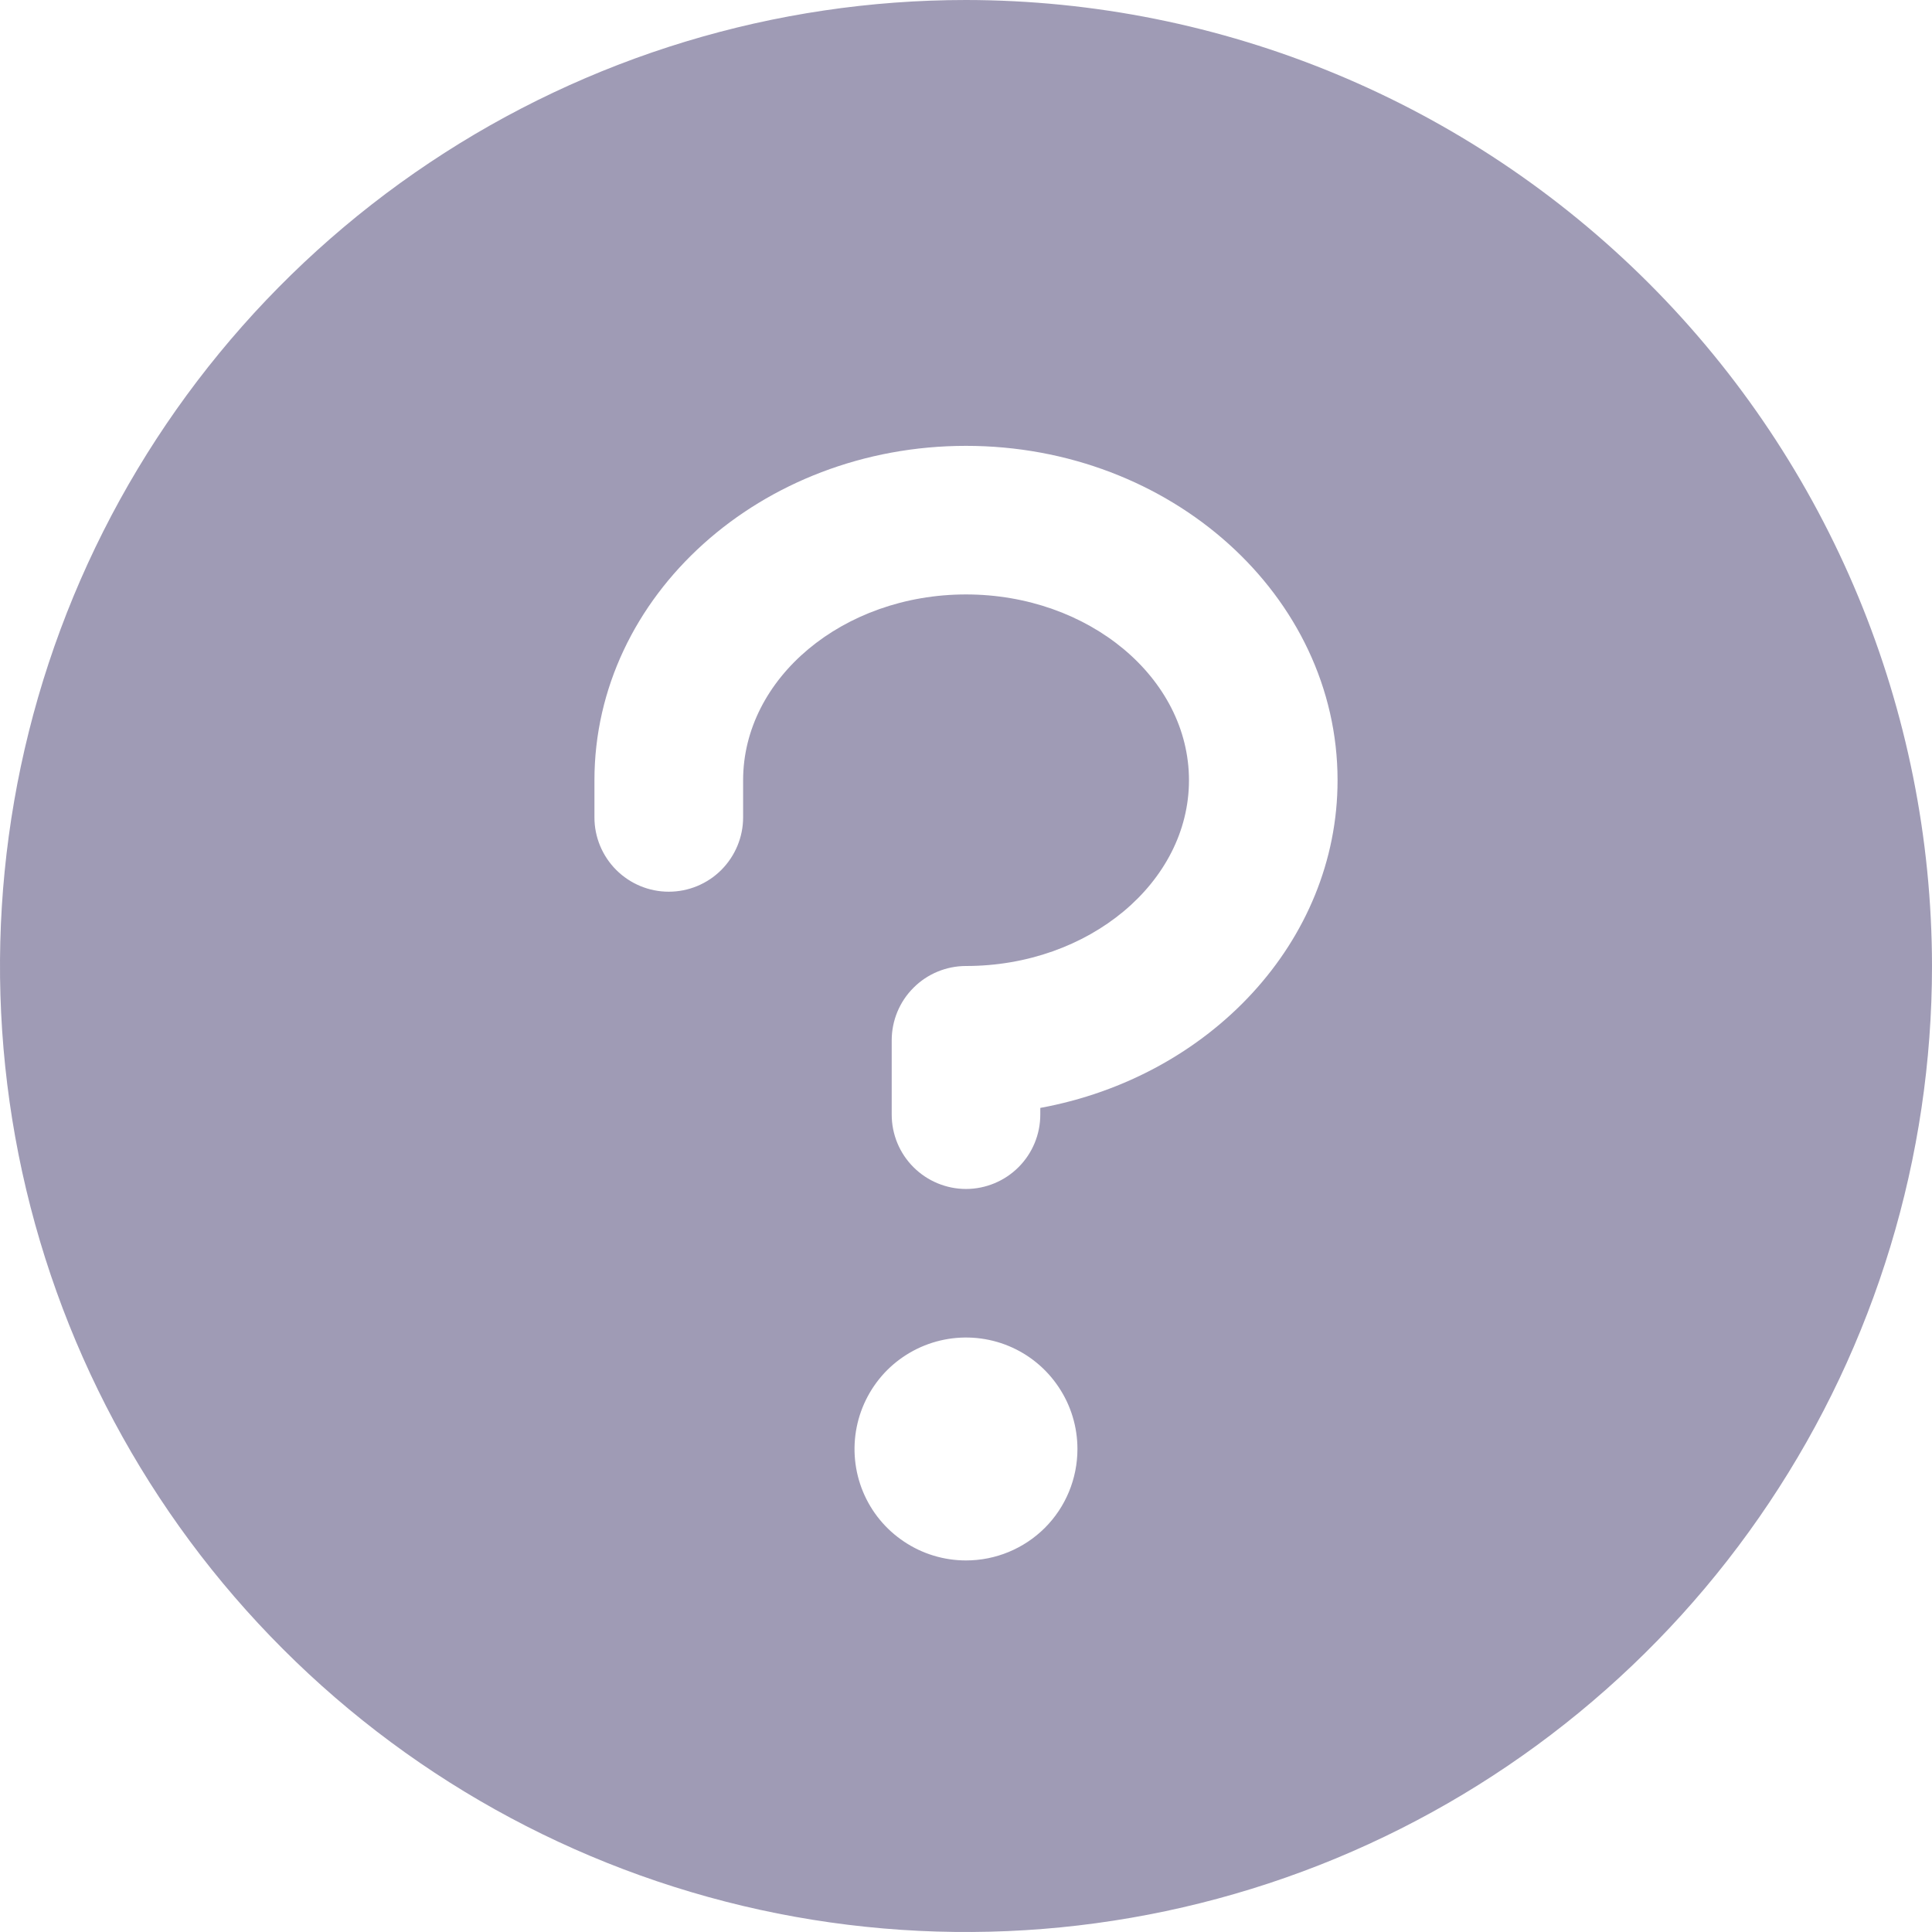<svg width="22" height="22" viewBox="0 0 22 22" fill="none" xmlns="http://www.w3.org/2000/svg">
<path d="M11 0C8.824 0 6.698 0.645 4.889 1.854C3.08 3.063 1.67 4.78 0.837 6.79C0.005 8.8 -0.213 11.012 0.211 13.146C0.636 15.28 1.683 17.24 3.222 18.778C4.76 20.317 6.72 21.364 8.854 21.789C10.988 22.213 13.2 21.995 15.21 21.163C17.22 20.33 18.938 18.92 20.146 17.111C21.355 15.302 22 13.176 22 11C21.997 8.084 20.837 5.287 18.775 3.225C16.712 1.163 13.916 0.003 11 0ZM11 17.769C10.749 17.769 10.504 17.695 10.295 17.555C10.086 17.416 9.923 17.218 9.827 16.986C9.731 16.754 9.706 16.499 9.755 16.252C9.804 16.006 9.925 15.78 10.102 15.602C10.28 15.425 10.506 15.304 10.752 15.255C10.999 15.206 11.254 15.231 11.486 15.327C11.718 15.423 11.916 15.586 12.055 15.795C12.195 16.004 12.269 16.249 12.269 16.5C12.269 16.837 12.136 17.16 11.898 17.398C11.659 17.636 11.337 17.769 11 17.769ZM11.846 12.616V12.692C11.846 12.917 11.757 13.132 11.598 13.291C11.44 13.449 11.224 13.539 11 13.539C10.776 13.539 10.56 13.449 10.402 13.291C10.243 13.132 10.154 12.917 10.154 12.692V11.846C10.154 11.622 10.243 11.406 10.402 11.248C10.56 11.089 10.776 11 11 11C12.399 11 13.539 10.048 13.539 8.885C13.539 7.721 12.399 6.769 11 6.769C9.601 6.769 8.462 7.721 8.462 8.885V9.308C8.462 9.532 8.372 9.747 8.214 9.906C8.055 10.065 7.84 10.154 7.615 10.154C7.391 10.154 7.176 10.065 7.017 9.906C6.858 9.747 6.769 9.532 6.769 9.308V8.885C6.769 6.785 8.667 5.077 11 5.077C13.333 5.077 15.231 6.785 15.231 8.885C15.231 10.723 13.775 12.262 11.846 12.616Z" fill="#7E789B" fill-opacity="0.74"/>
</svg>
